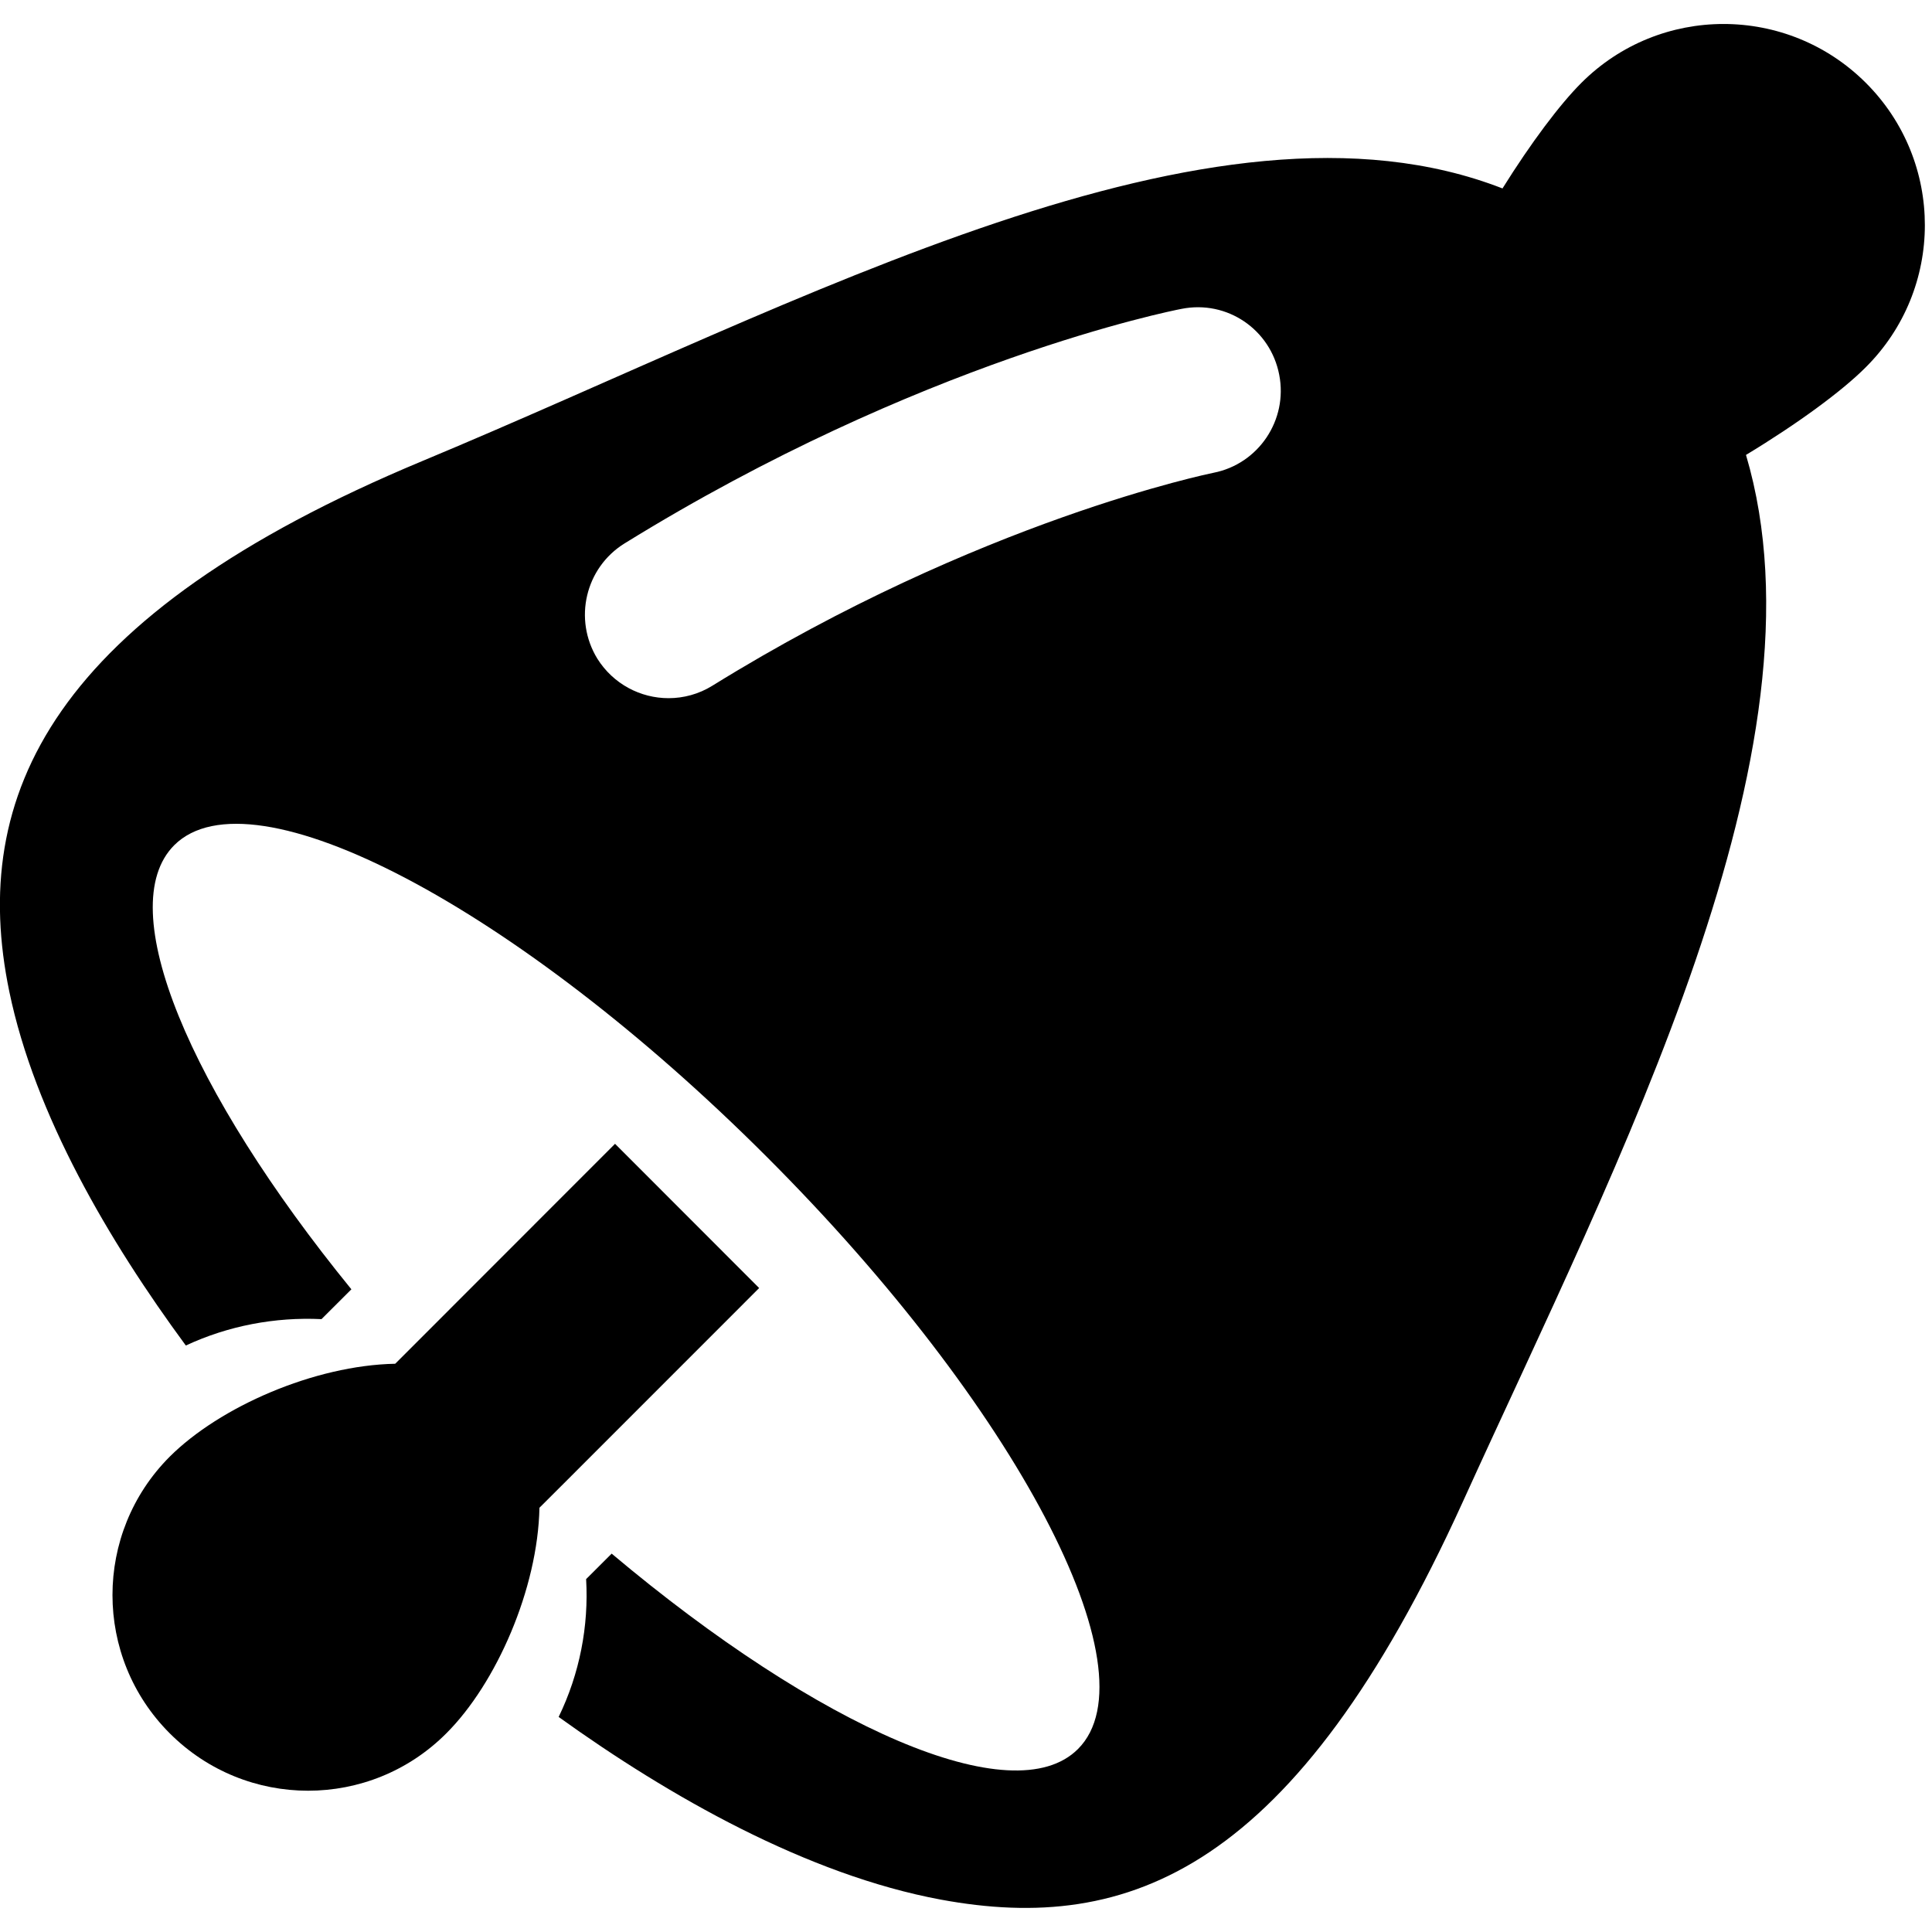 <?xml version="1.0" encoding="utf-8"?>
<!-- Generator: Adobe Illustrator 16.0.4, SVG Export Plug-In . SVG Version: 6.00 Build 0)  -->
<!DOCTYPE svg PUBLIC "-//W3C//DTD SVG 1.1//EN" "http://www.w3.org/Graphics/SVG/1.1/DTD/svg11.dtd">
<svg version="1.1" id="Layer_1" xmlns="http://www.w3.org/2000/svg" xmlns:xlink="http://www.w3.org/1999/xlink" x="0px" y="0px"
	 width="32px" height="32px" viewBox="0 0 32 32" enable-background="new 0 0 32 32" xml:space="preserve">
<g>
	<g>
		<path d="M30.906,1.374c-1.303-1.302-3.413-1.302-4.713-0.002c-0.357,0.356-0.834,0.992-1.307,1.749
			C20.074,1.248,13.306,5.006,6.998,7.635c-6.146,2.561-7.516,5.546-6.844,8.788c0.423,2.043,1.648,4.13,2.924,5.863
			c0.701-0.327,1.477-0.474,2.247-0.437l0.495-0.494c-2.683-3.293-3.966-6.323-2.934-7.356c1.286-1.282,5.678,1.025,9.812,5.16
			c4.134,4.131,6.442,8.526,5.157,9.81c-1.069,1.07-4.292-0.349-7.724-3.236l-0.423,0.422c0.045,0.779-0.107,1.566-0.455,2.283
			c1.832,1.317,4.117,2.615,6.332,3.026c3.115,0.575,5.867-0.479,8.646-6.594c2.565-5.647,6.137-12.448,4.688-17.335
			c0.86-0.52,1.591-1.058,1.981-1.449C32.208,4.786,32.208,2.676,30.906,1.374z M20.098,7.831c-0.039,0.009-3.867,0.783-8.298,3.526
			c-0.227,0.141-0.479,0.207-0.727,0.207c-0.463,0-0.915-0.233-1.179-0.654c-0.4-0.652-0.2-1.506,0.45-1.909
			c4.889-3.022,9.051-3.852,9.225-3.885c0.756-0.151,1.475,0.342,1.619,1.092C21.334,6.956,20.846,7.685,20.098,7.831z"/>
		<path d="M12.574,21.334l-2.387-2.389L6.934,22.2l-0.388,0.388c-1.341,0.026-2.908,0.714-3.735,1.539
			c-1.264,1.266-1.264,3.318,0,4.582c1.267,1.268,3.318,1.268,4.582,0c0.828-0.826,1.515-2.395,1.542-3.736l0.403-0.402
			L12.574,21.334z"/>
	</g>
</g>
</svg>

